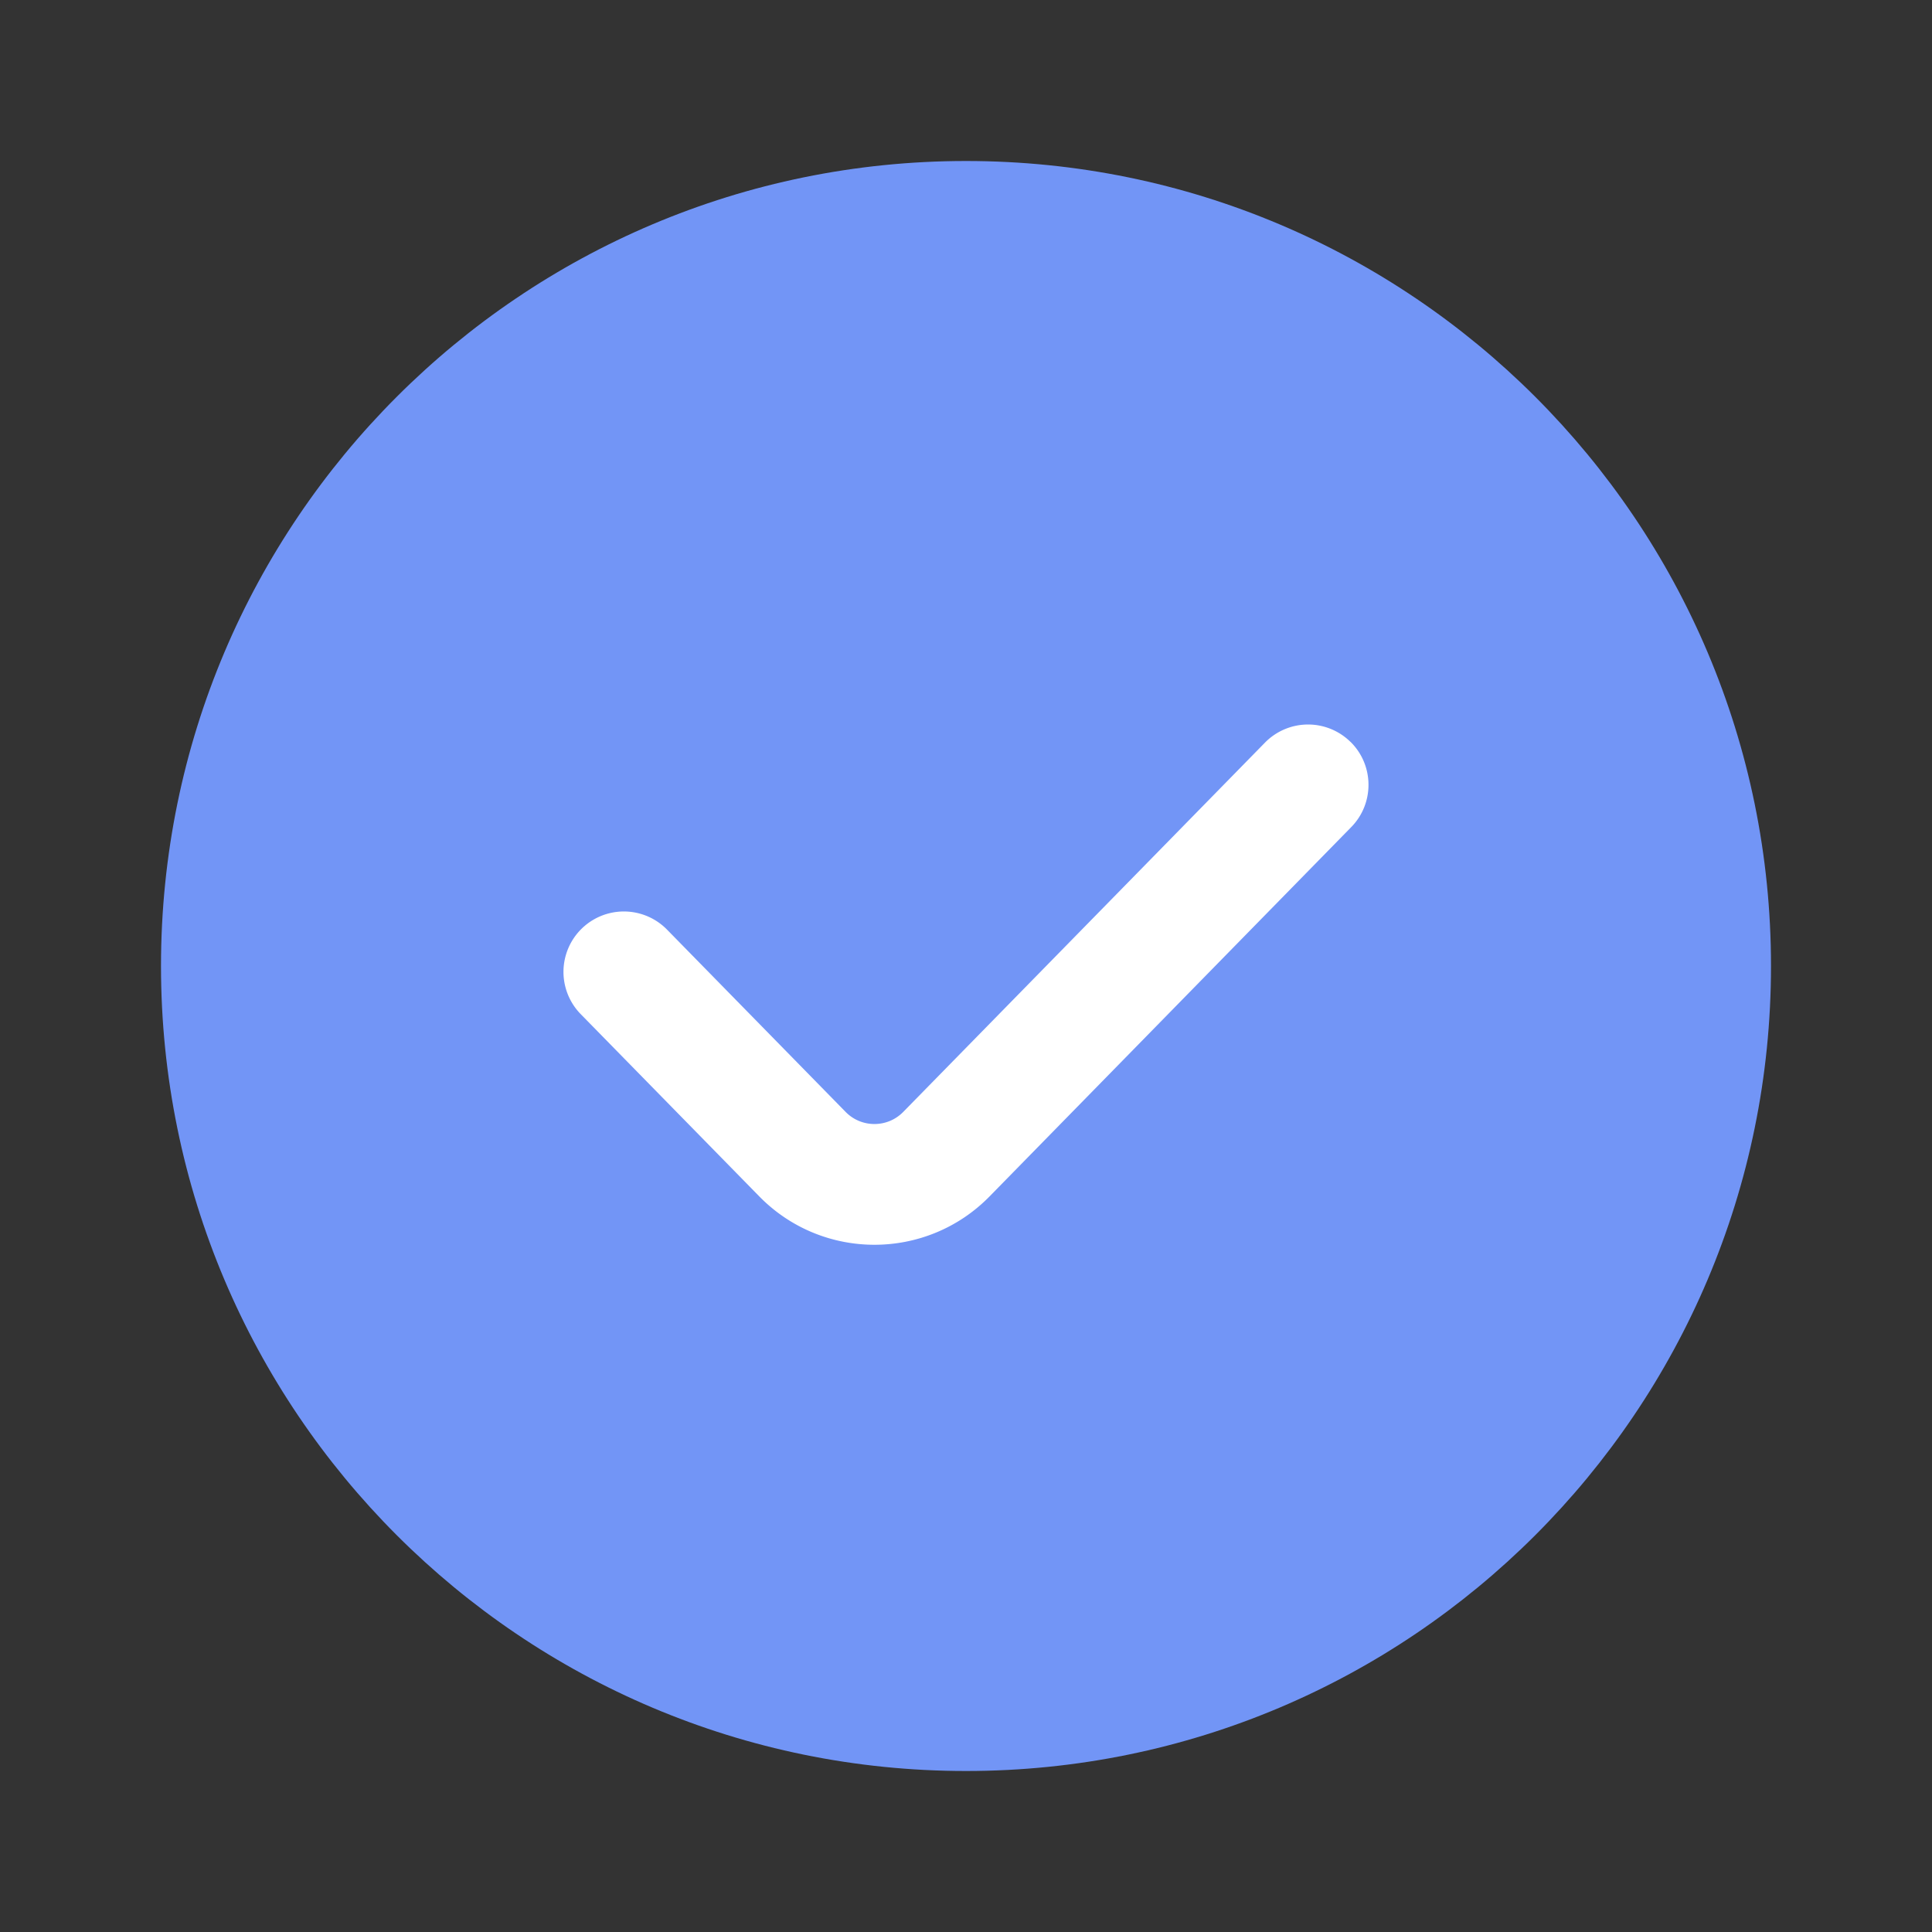 <svg fill="none" viewBox="0 0 24 24" xmlns="http://www.w3.org/2000/svg">
  <rect x="0" y="0" width="24" height="24" fill="#333333" stroke="none"/>
  <path fill="#7295F6" d="M12 2C6.477 2 2 6.477 2 12s4.477 10 10 10 10-4.477 10-10S17.523 2 12 2Z"/>
  <path fill="#fff" d="M16.775 9.214c.296.29.3.765.011 1.06l-4.494 4.589c-.785.8-2.074.8-2.859 0l-2.219-2.265a.75.75 0 0 1 1.072-1.05l2.219 2.265c.196.2.519.2.715 0l4.494-4.588a.75.75 0 0 1 1.061-.01Z"/>
</svg>
